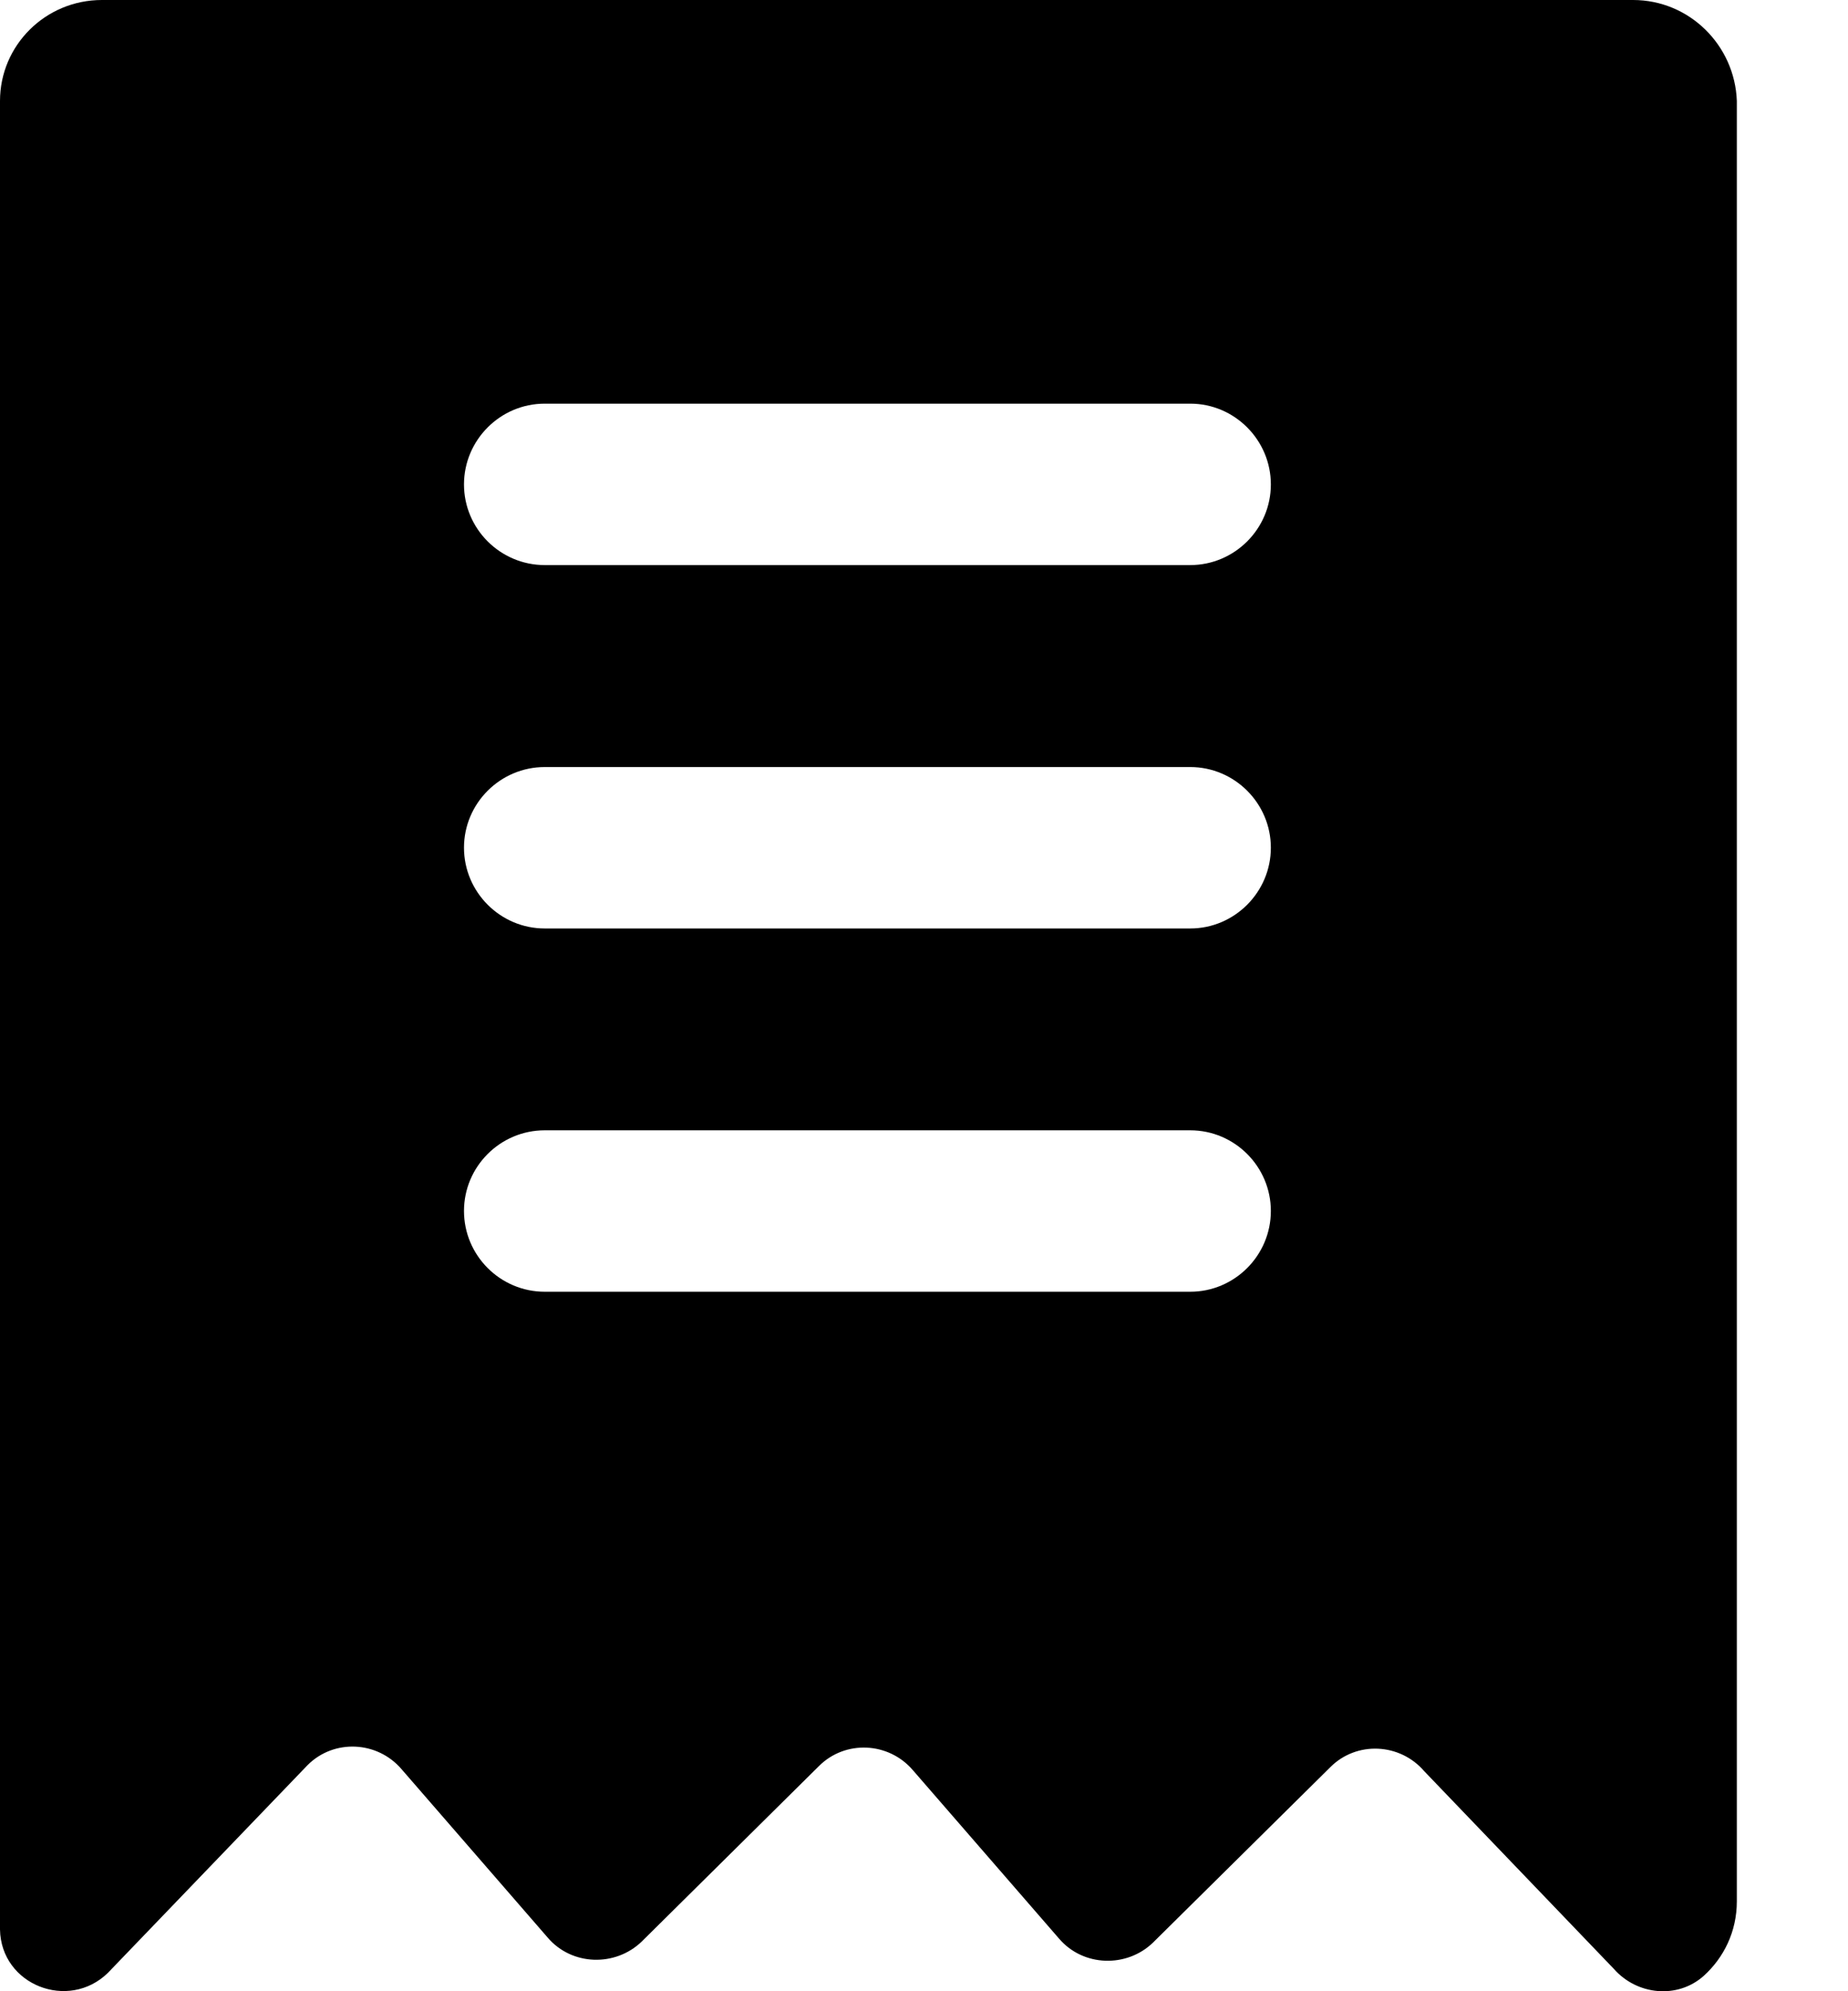<svg width="13" height="14" viewBox="0 0 13 14" fill="none" xmlns="http://www.w3.org/2000/svg">
<path d="M11.488 0H0.717C0.319 0 0 0.319 0 0.71V13.566C0.007 13.957 0.482 14.141 0.759 13.871L2.164 12.41C2.349 12.225 2.654 12.24 2.824 12.438L3.853 13.623C4.023 13.822 4.328 13.829 4.513 13.652L5.761 12.417C5.946 12.232 6.251 12.247 6.421 12.445L7.45 13.63C7.62 13.829 7.926 13.836 8.11 13.659L9.359 12.424C9.543 12.24 9.848 12.254 10.019 12.453L11.353 13.843C11.516 14.028 11.8 14.056 11.984 13.893C12.126 13.765 12.218 13.581 12.218 13.368V0.71C12.204 0.319 11.885 0 11.488 0ZM8.373 9.082H3.832C3.519 9.082 3.264 8.827 3.264 8.514C3.264 8.202 3.519 7.947 3.832 7.947H8.373C8.685 7.947 8.94 8.202 8.94 8.514C8.94 8.827 8.685 9.082 8.373 9.082ZM8.373 6.528H3.832C3.519 6.528 3.264 6.272 3.264 5.96C3.264 5.648 3.519 5.393 3.832 5.393H8.373C8.685 5.393 8.94 5.648 8.94 5.96C8.94 6.272 8.685 6.528 8.373 6.528ZM8.373 3.973H3.832C3.519 3.973 3.264 3.718 3.264 3.406C3.264 3.094 3.519 2.838 3.832 2.838H8.373C8.685 2.838 8.94 3.094 8.94 3.406C8.94 3.718 8.685 3.973 8.373 3.973Z" fill="currentColor"/>
</svg>
